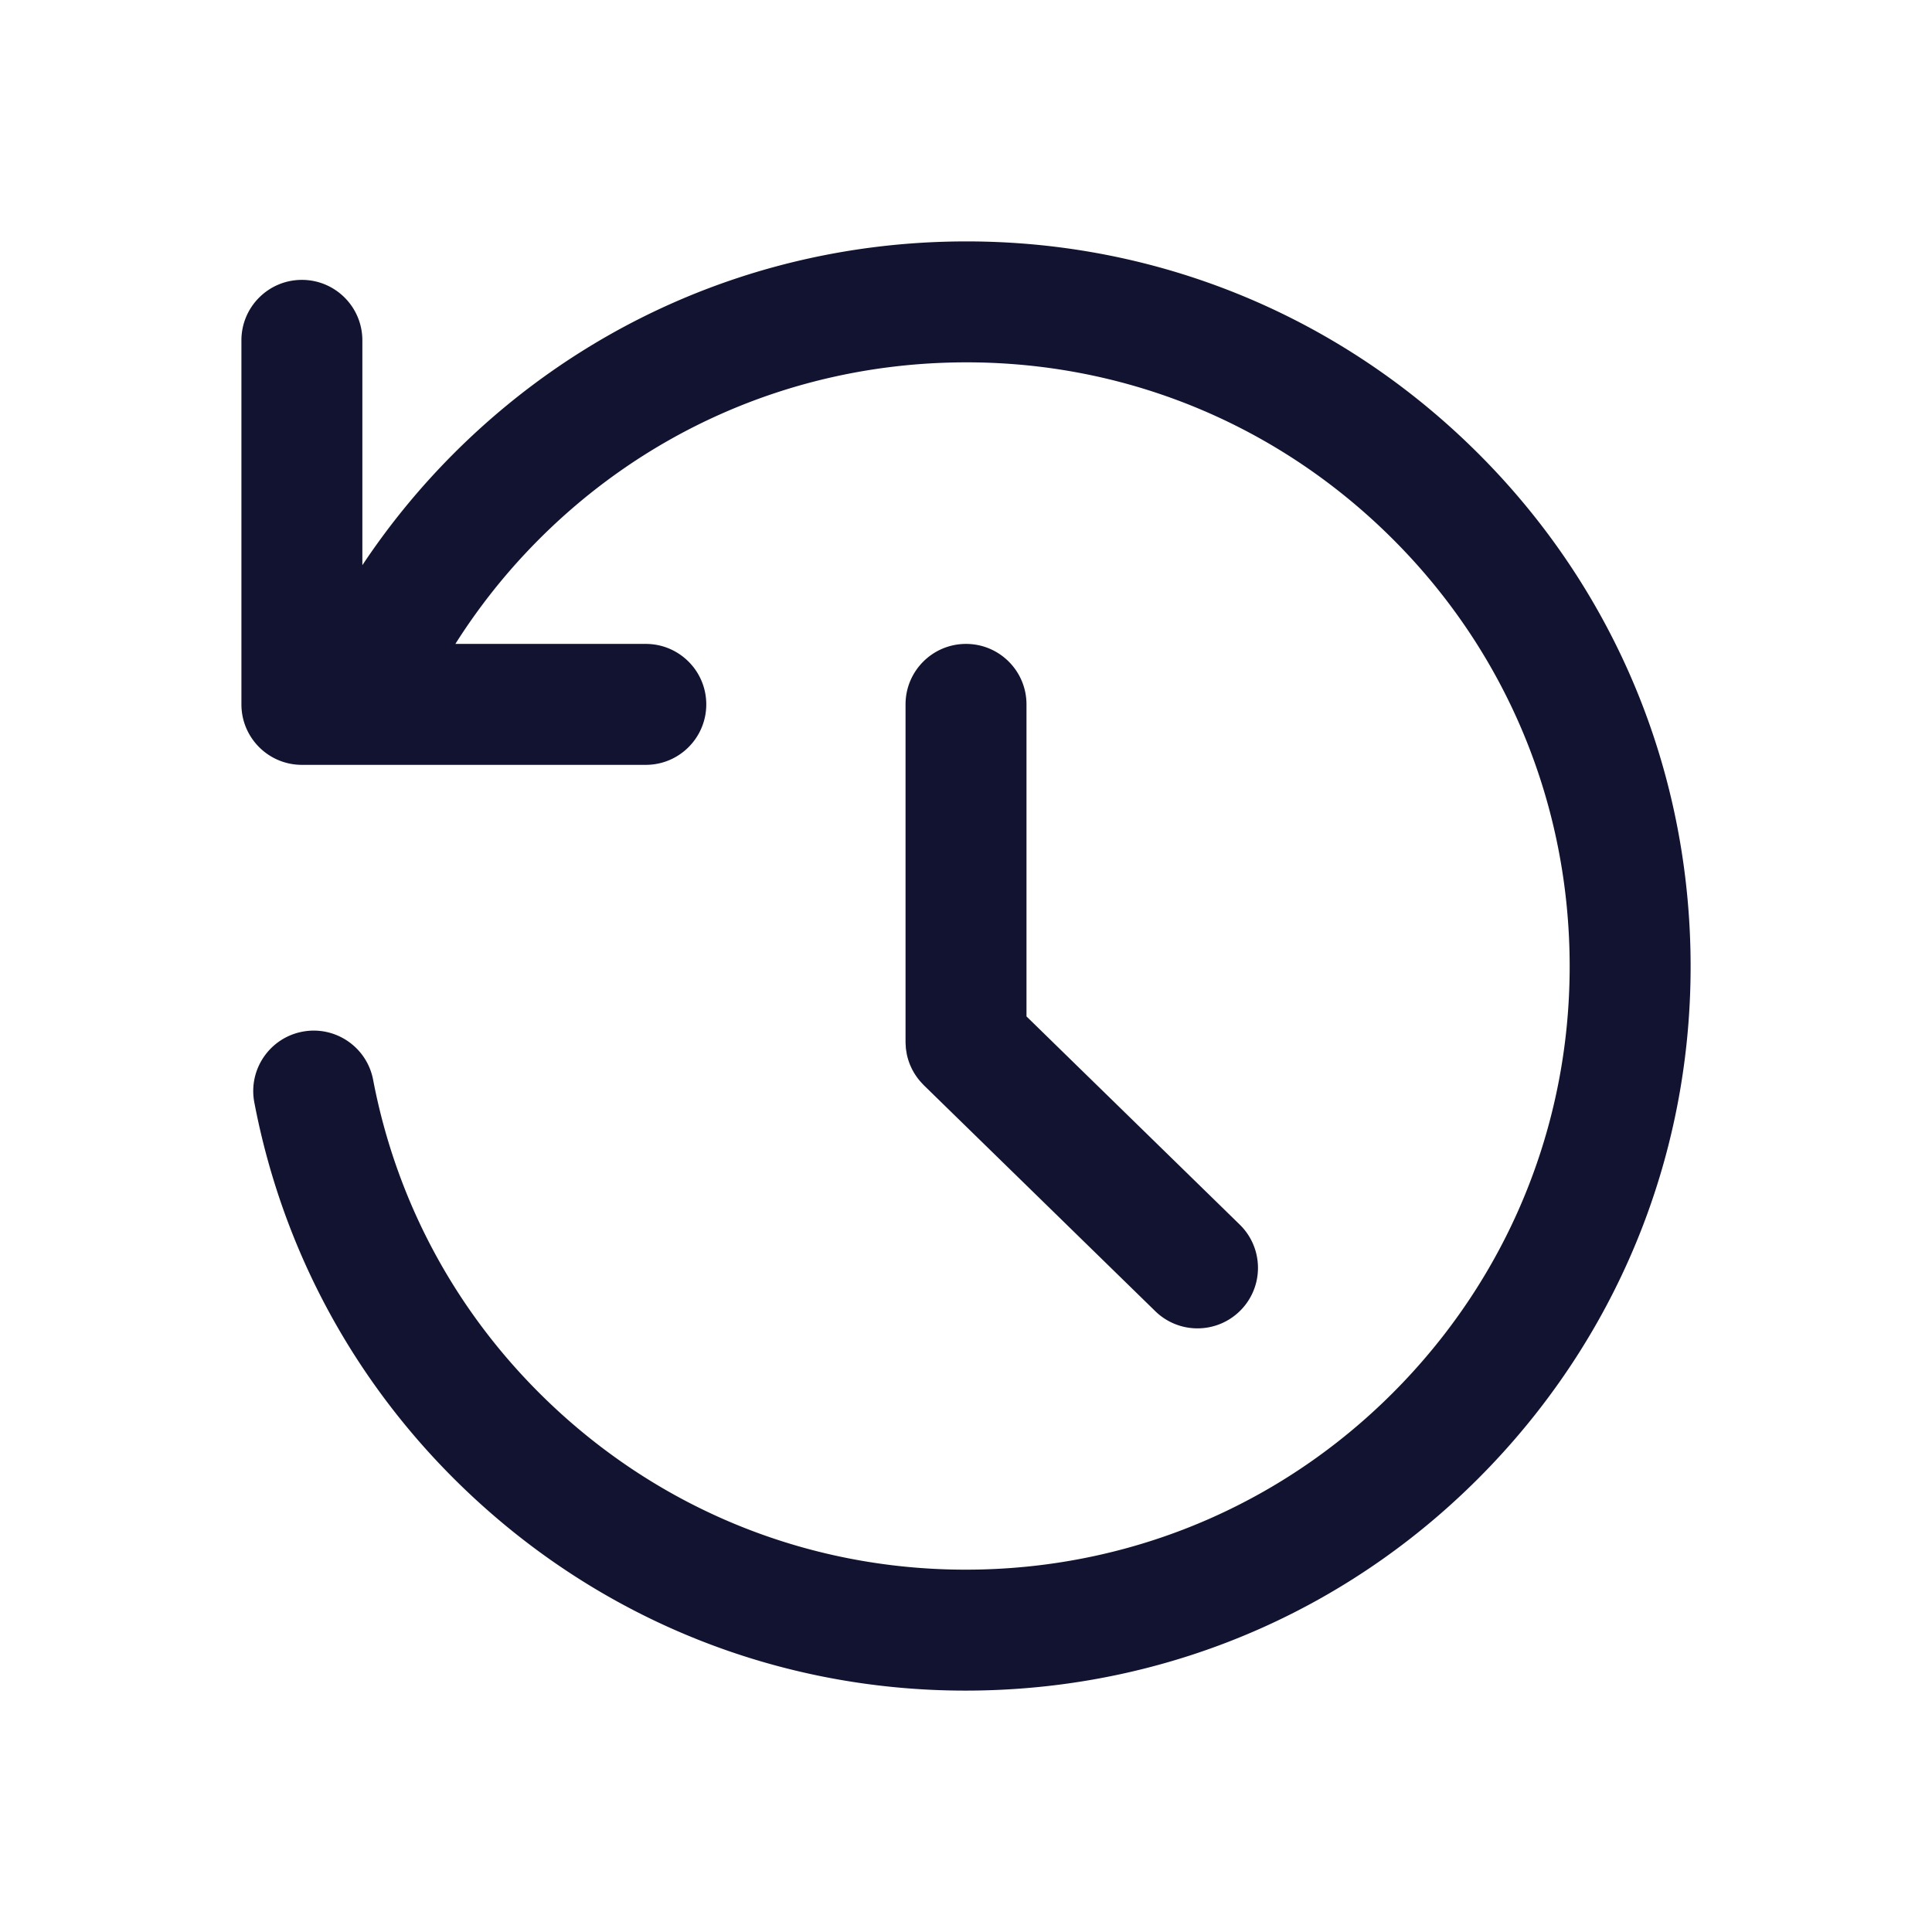 <svg xmlns="http://www.w3.org/2000/svg" width="500" height="500" style="width:100%;height:100%;transform:translate3d(0,0,0);content-visibility:visible" viewBox="0 0 500 500"><defs><clipPath id="a"><path d="M0 0h500v500H0z"/></clipPath><clipPath id="d"><path d="M0 0h500v500H0z"/></clipPath><clipPath id="c"><path d="M0 0h500v500H0z"/></clipPath><clipPath id="b"><path d="M0 0h500v500H0z"/></clipPath></defs><g clip-path="url(#a)"><g fill="#121330" clip-path="url(#b)" opacity="0" style="display:block"><path d="M187.47-4.531c-1.211-50.075-21.848-96.682-58.113-131.234-36.265-34.553-83.802-52.916-133.889-51.706-50.075 1.21-96.681 21.849-131.234 58.113a188.84 188.84 0 0 0-20.459 25.623l-.001-58.186c-.001-8.643-7.007-15.65-15.65-15.65-8.644 0-15.651 7.007-15.651 15.651l.002 94.212c.001 8.643 7.007 15.649 15.651 15.649h89.002c8.644 0 15.65-7.006 15.65-15.649 0-8.643-7.006-15.65-15.65-15.65h-49.283a157.304 157.304 0 0 1 19.049-24.409c28.786-30.211 67.613-47.405 109.33-48.413 41.727-1.02 81.33 14.29 111.541 43.076 30.212 28.785 47.405 67.613 48.414 109.33 1.008 41.717-14.29 81.33-43.075 111.541-28.785 30.211-67.613 47.405-109.33 48.413-41.723 1.003-81.33-14.289-111.541-43.075-23.753-22.631-39.547-51.563-45.675-83.669-1.62-8.489-9.82-14.058-18.305-12.438-8.49 1.621-14.06 9.816-12.439 18.306 7.359 38.56 26.318 73.299 54.827 100.462 35.143 33.483 80.875 51.763 129.24 51.761 1.545 0 3.1-.018 4.649-.056 50.076-1.21 96.682-21.849 131.234-58.113C170.318 93.093 188.68 45.544 187.47-4.531z" class="primary design" opacity="1" style="display:block" transform="translate(250.004 250.003)"/><path d="M-29.954-88.567c-8.644 0-15.65 7.007-15.65 15.65v87.344c0 .033.005.065.005.098.002.335.027.67.05 1.004.013.182.014.367.033.548.038.365.102.729.166 1.091.025.142.039.289.068.43a15.564 15.564 0 0 0 4.032 7.643c.087.091.168.188.257.277.037.037.068.078.106.115l59.909 58.483a15.6 15.6 0 0 0 10.931 4.451c4.068 0 8.134-1.577 11.2-4.718 6.038-6.185 5.919-16.093-.266-22.131L-14.304 7.841v-80.758c0-8.643-7.006-15.65-15.65-15.65z" class="primary design" opacity="1" style="display:block" transform="translate(279.958 255.211)"/></g><g clip-path="url(#c)" style="display:block"><g fill="#121330" class="primary design" style="display:block"><path d="M437.474 245.472c-1.211-50.075-21.848-96.682-58.113-131.234-36.265-34.553-83.802-52.916-133.889-51.706-50.075 1.21-96.681 21.849-131.234 58.113a188.84 188.84 0 0 0-20.459 25.623l-.001-58.186c-.001-8.643-7.007-15.65-15.65-15.65-8.644 0-15.651 7.007-15.651 15.651l.002 94.212c.001 8.643 7.007 15.649 15.651 15.649h89.002c8.644 0 15.65-7.006 15.65-15.649 0-8.643-7.006-15.65-15.65-15.65h-49.283a157.304 157.304 0 0 1 19.049-24.409c28.786-30.211 67.613-47.405 109.33-48.413 41.727-1.02 81.33 14.29 111.541 43.076 30.212 28.785 47.405 67.613 48.414 109.33 1.008 41.717-14.29 81.33-43.075 111.541-28.785 30.211-67.613 47.405-109.33 48.413-41.723 1.003-81.33-14.289-111.541-43.075-23.753-22.631-39.547-51.563-45.675-83.669-1.62-8.489-9.82-14.058-18.305-12.438-8.49 1.621-14.06 9.816-12.439 18.306 7.359 38.56 26.318 73.299 54.827 100.462 35.143 33.483 80.875 51.763 129.24 51.761 1.545 0 3.1-.018 4.649-.056 50.076-1.21 96.682-21.849 131.234-58.113 34.554-36.265 52.916-83.814 51.706-133.889z"/><path d="M250.004 166.644c-8.644 0-15.65 7.007-15.65 15.65v87.344c0 .033.005.065.005.098.002.335.027.67.05 1.004.013.182.014.367.033.548.038.365.102.729.166 1.091.025.142.039.289.068.43a15.564 15.564 0 0 0 4.032 7.643c.087.091.168.188.257.277.037.037.068.078.106.115l59.909 58.483a15.6 15.6 0 0 0 10.931 4.451c4.068 0 8.134-1.577 11.2-4.718 6.038-6.185 5.919-16.093-.266-22.131l-55.191-53.877v-80.758c0-8.643-7.006-15.65-15.65-15.65z"/></g><path class="primary design" style="display:none"/><g class="primary design" style="display:none"><path/><path/></g><path fill="none" class="primary design" style="display:none"/><path fill="none" class="primary design" style="display:none"/></g><g clip-path="url(#d)" opacity="0" style="display:block"><path class="primary design" style="display:none"/><g class="primary design" style="display:none"><path/><path/></g><path fill="none" class="primary design" style="display:none"/><path fill="none" class="primary design" style="display:none"/><path fill="none" class="primary design" style="display:none"/><path class="primary design" style="display:none"/></g><g class="com" style="display:none"><path/><path/><path/><path/><path/><path/><path/><path/><path/><path/><path/><path/></g></g></svg>